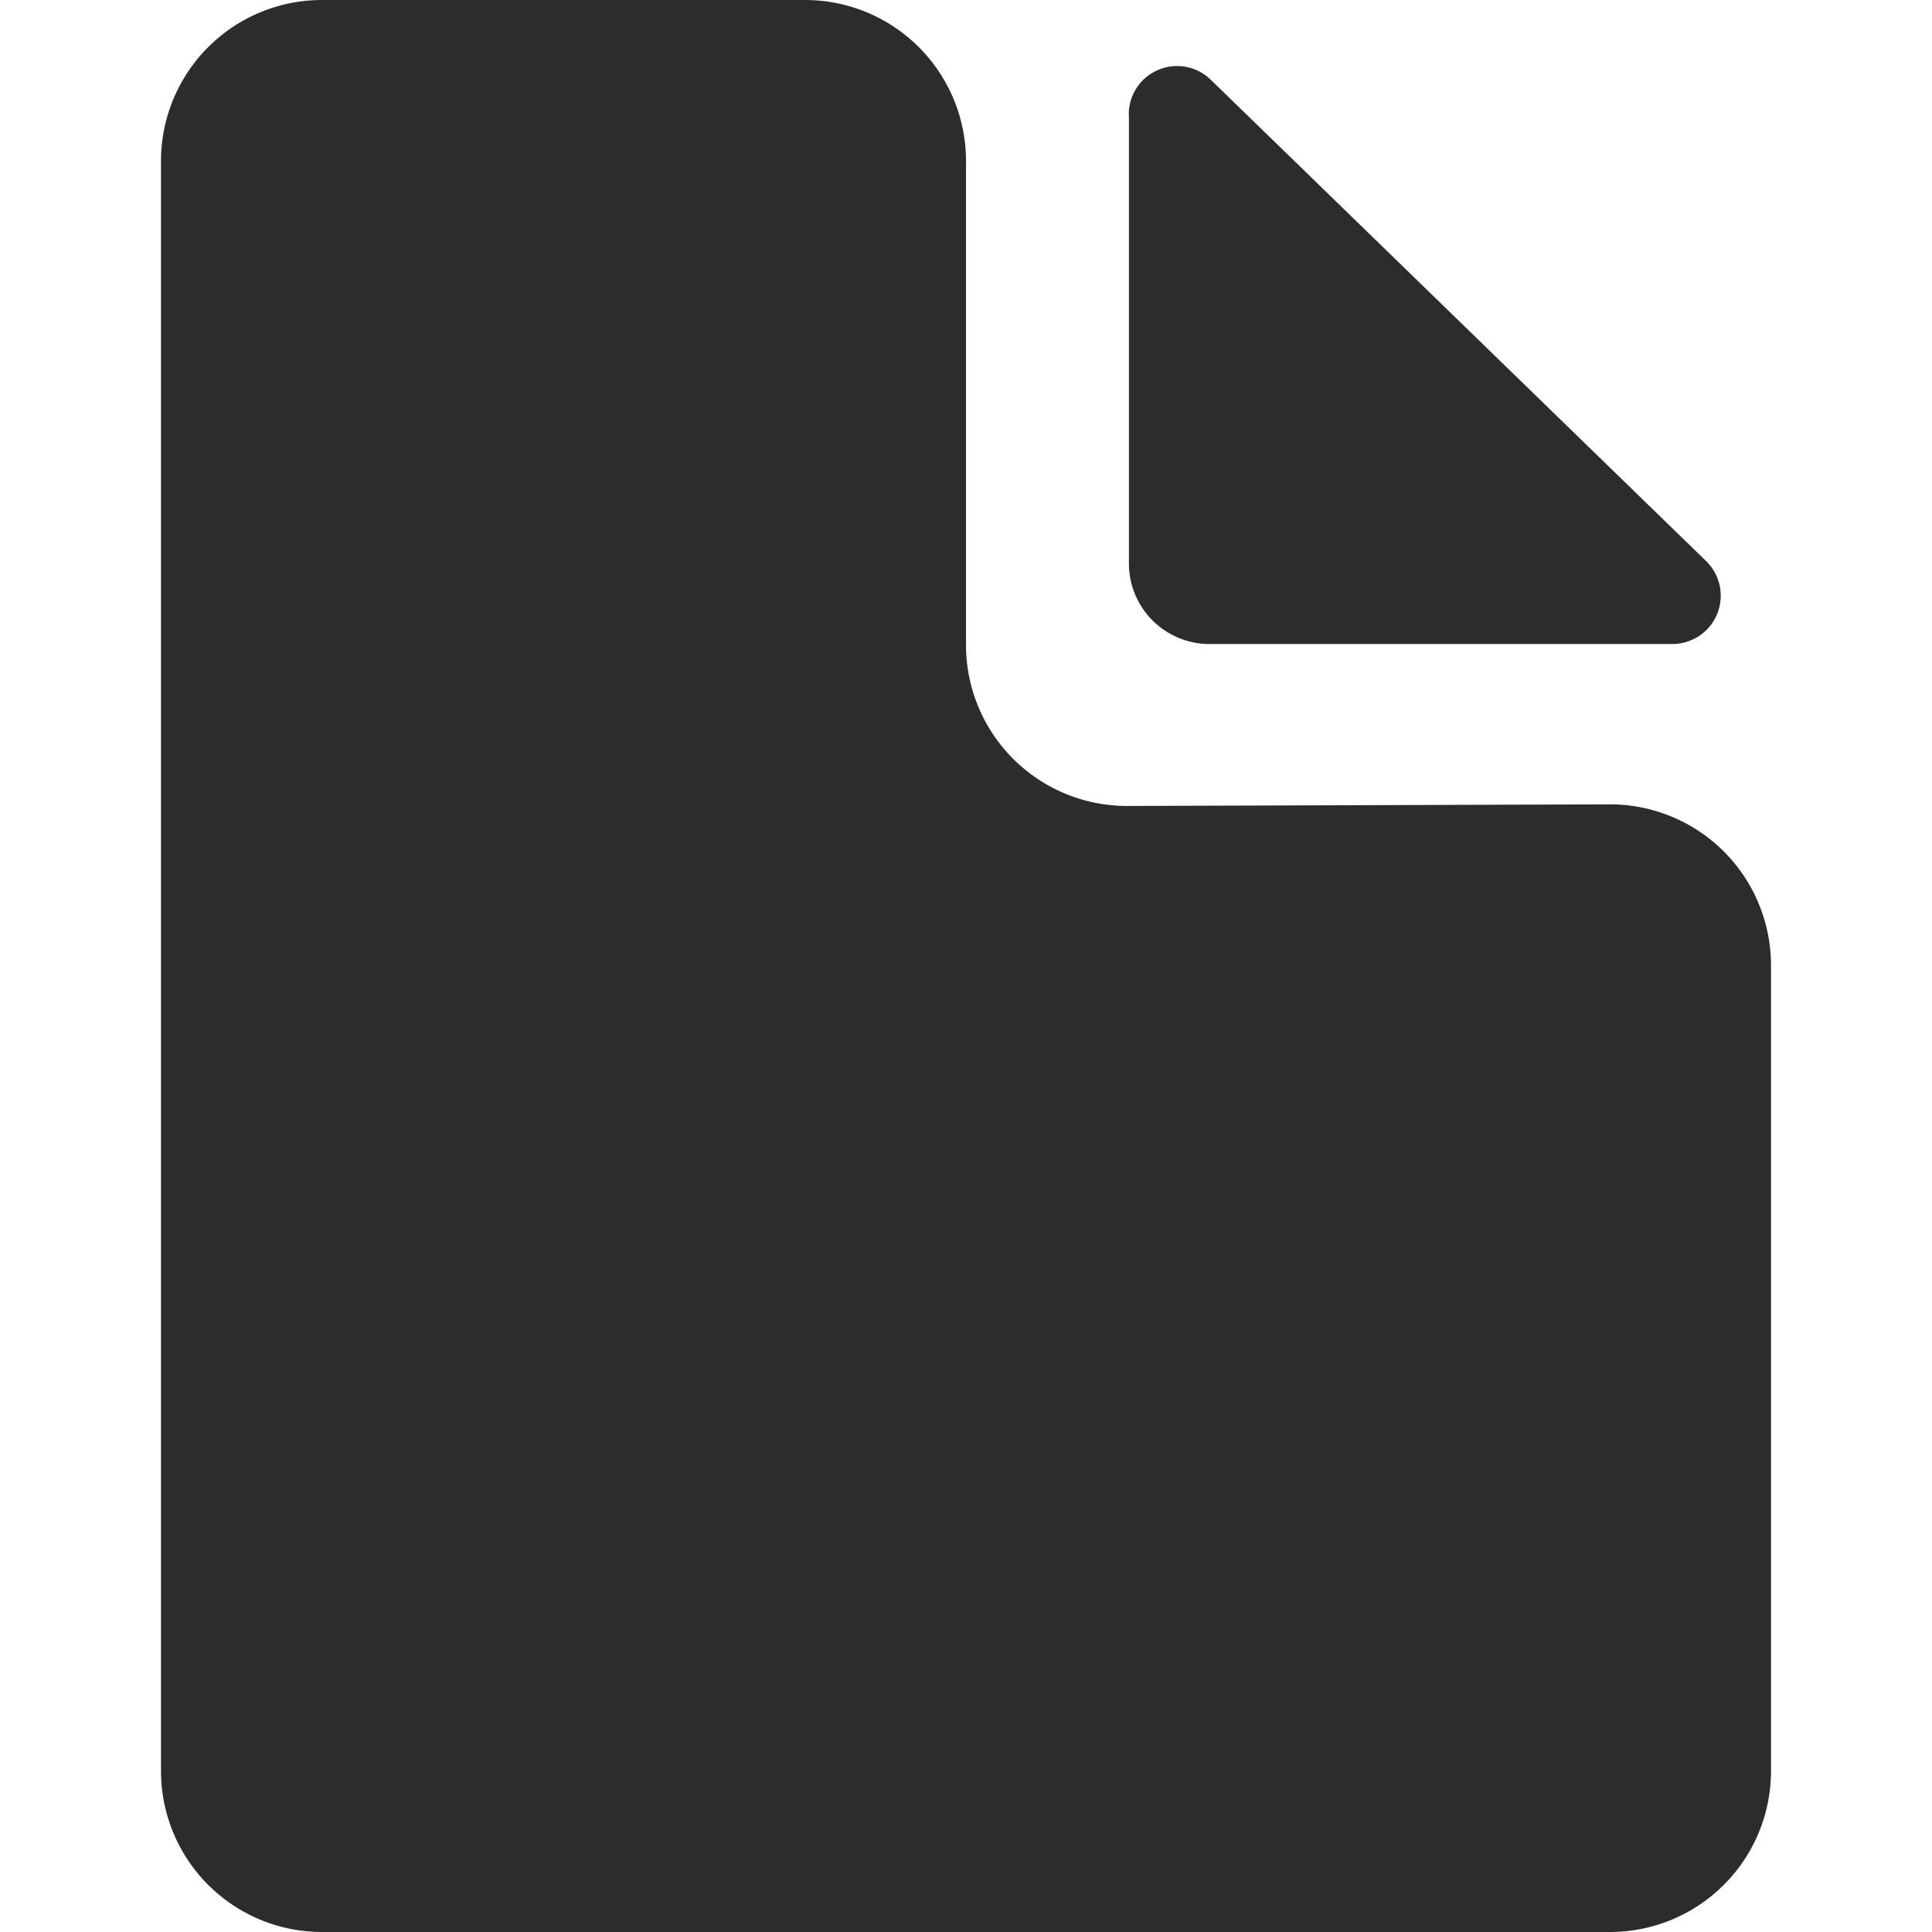 <?xml version="1.0" standalone="no"?><!DOCTYPE svg PUBLIC "-//W3C//DTD SVG 1.1//EN" "http://www.w3.org/Graphics/SVG/1.1/DTD/svg11.dtd"><svg t="1556286127666" class="icon" style="" viewBox="0 0 1024 1024" version="1.1" xmlns="http://www.w3.org/2000/svg" p-id="4550" xmlns:xlink="http://www.w3.org/1999/xlink" width="16" height="16"><defs><style type="text/css">@font-face { font-family: "Roboto Condensed"; src: url("chrome-extension://lienonopcegannlgdkgonpofbhgmclcc/RobotoCondensed-Regular.ttf"); }
</style></defs><path d="M598.357 60.587V298.667a42.667 42.667 0 0 0 42.667 42.667h245.333a25.6 25.6 0 0 0 17.92-43.947L641.707 42.24a25.6 25.6 0 0 0-43.435 18.347zM512 341.931V85.333a85.333 85.333 0 0 0-85.333-85.333H170.667a85.333 85.333 0 0 0-85.333 85.333v853.333a85.333 85.333 0 0 0 85.333 85.333h682.667a85.333 85.333 0 0 0 85.333-85.333V511.659a85.333 85.333 0 0 0-85.675-85.333l-255.317 0.853a85.333 85.333 0 0 1-85.675-85.333z" fill="#2c2c2c" p-id="4551"></path></svg>